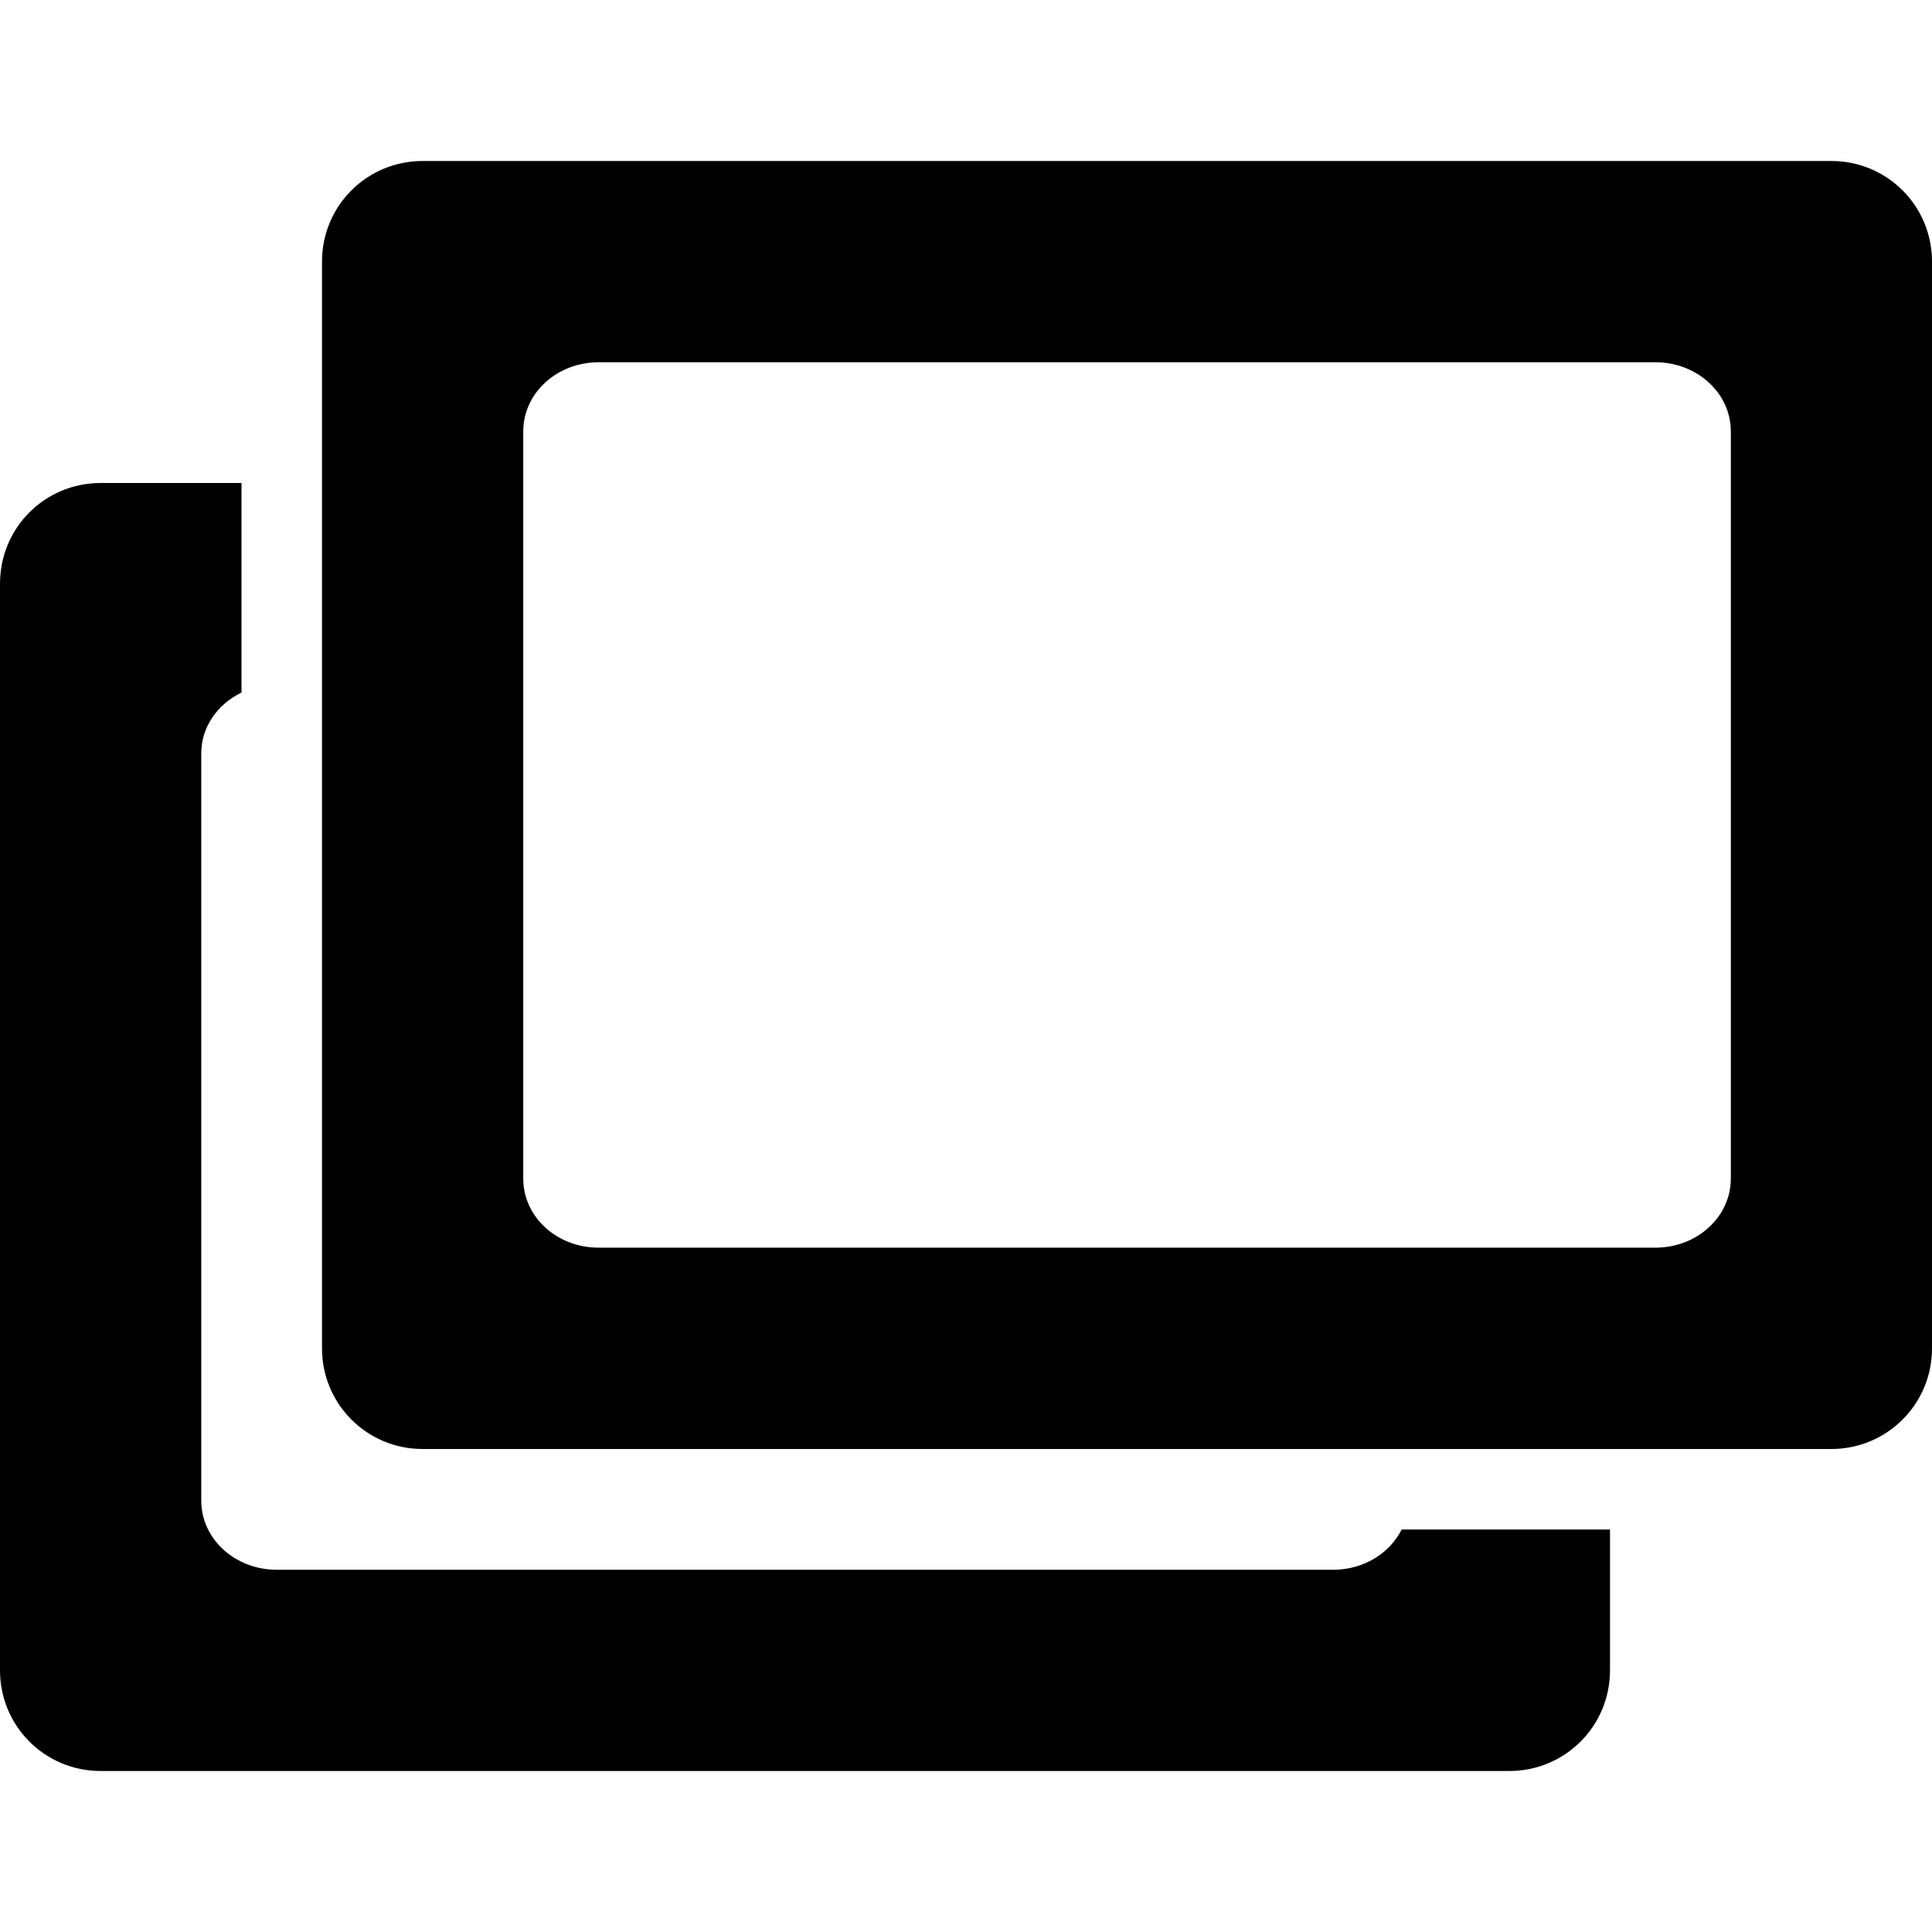 <svg xmlns="http://www.w3.org/2000/svg" width="24" height="24" viewBox="0 0 24 24"><path fill="black" d="m 5.25,2 c -0.693,0 -1.25,0.557 -1.25,1.25 V 16.75 C 4,17.442 4.558,18 5.25,18 h 17.5 C 23.442,18 24,17.442 24,16.75 V 3.25 c 0,-0.693 -0.557,-1.25 -1.25,-1.25 z m 2.188,2.5 h 13.125 c 0.519,0 0.938,0.383 0.938,0.859 v 9.281 c 0,0.476 -0.418,0.859 -0.938,0.859 H 7.438 C 6.918,15.5 6.5,15.117 6.5,14.641 V 5.359 C 6.5,4.883 6.918,4.5 7.438,4.5 Z m -6.188,1.5 c -0.693,0 -1.25,0.557 -1.25,1.25 V 20.75 C 0,21.442 0.557,22 1.25,22 h 17.5 C 19.442,22 20,21.442 20,20.75 V 19 h -2.588 c -0.148,0.295 -0.471,0.5 -0.85,0.5 H 3.438 C 2.918,19.5 2.5,19.117 2.5,18.641 V 9.359 C 2.5,9.029 2.703,8.747 3,8.603 V 6 Z"/></svg>